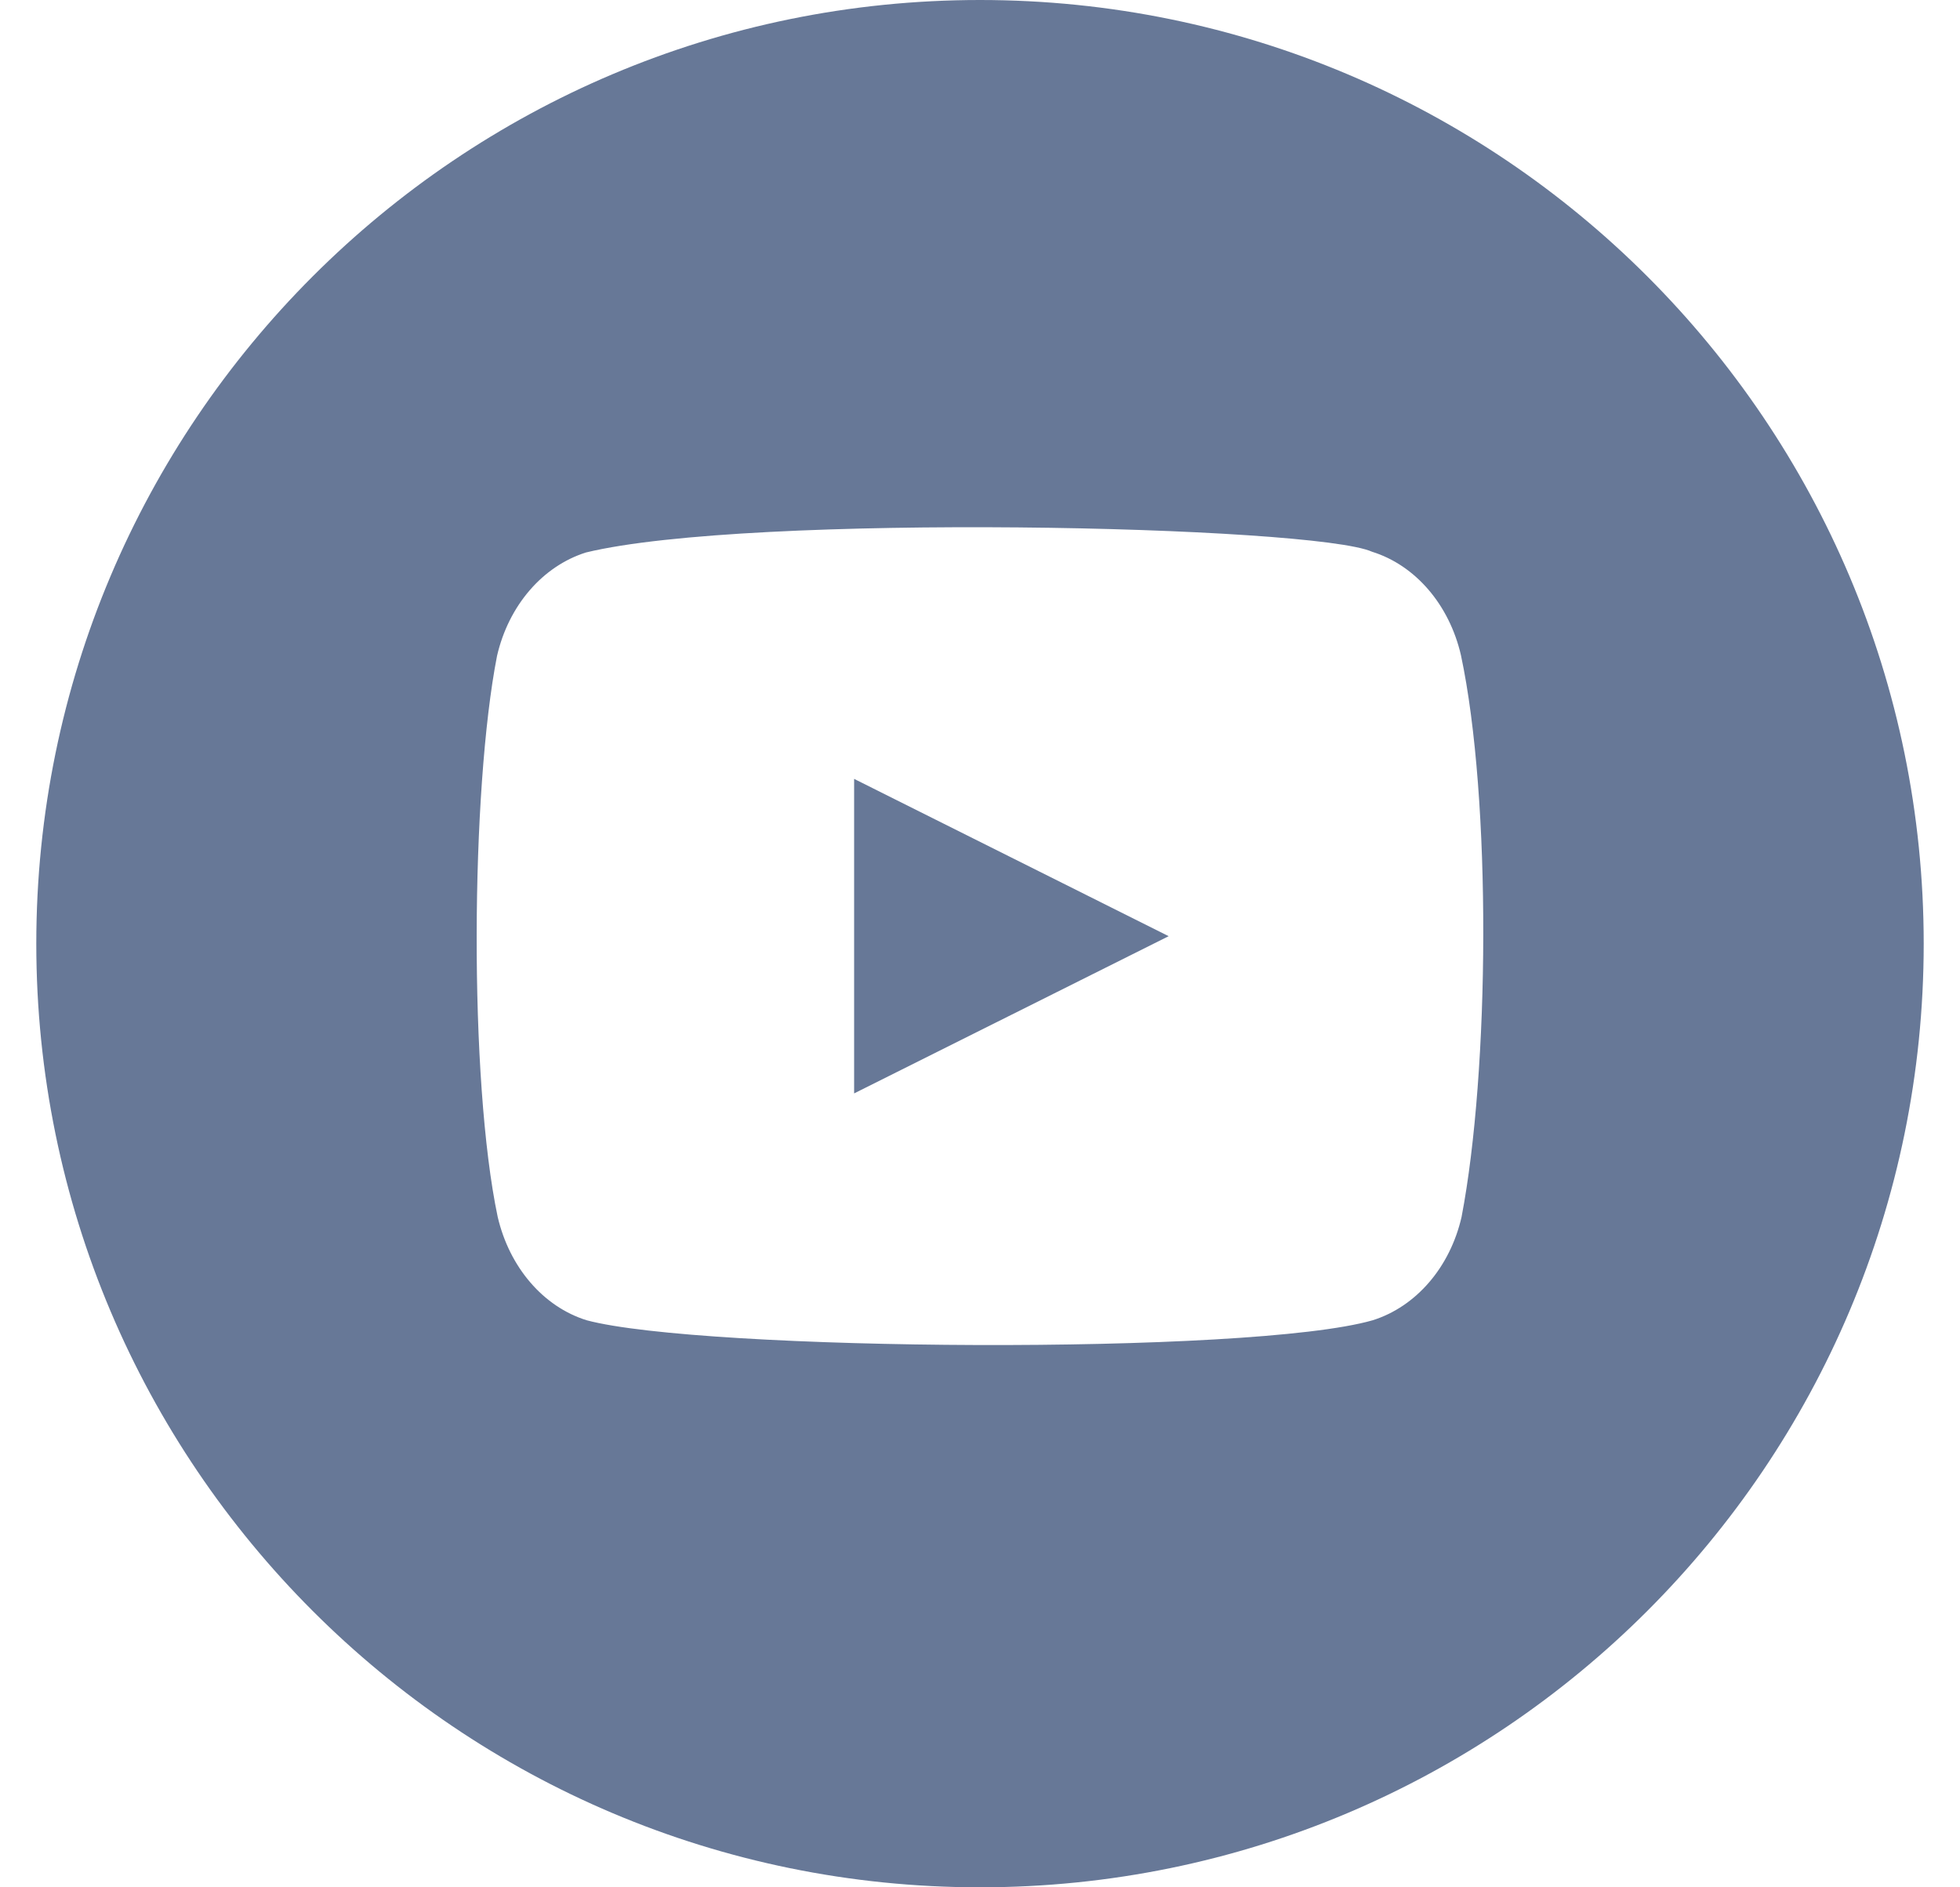 <svg viewBox="0 0 27 26" fill="none" xmlns="http://www.w3.org/2000/svg">
    <path fill-rule="evenodd" clip-rule="evenodd" d="M0.5 13C0.5 5.82 6.32 0 13.5 0C20.68 0 26.5 5.82 26.5 13C26.5 20.18 20.68 26 13.5 26C6.32 26 0.5 20.18 0.5 13ZM20.125 9.025C19.964 8.33 19.498 7.787 18.901 7.601C18.098 7.241 10.327 7.064 8.072 7.611C7.475 7.799 7.007 8.341 6.847 9.035C6.485 10.882 6.458 14.876 6.856 16.764C7.018 17.459 7.484 18.002 8.081 18.188C9.67 18.613 17.223 18.673 18.91 18.188C19.507 18 19.975 17.459 20.134 16.764C20.52 14.752 20.548 11.006 20.125 9.025ZM11.766 10.73L16.099 12.897L11.766 15.063V10.73Z" fill="#677897"/>
</svg>
